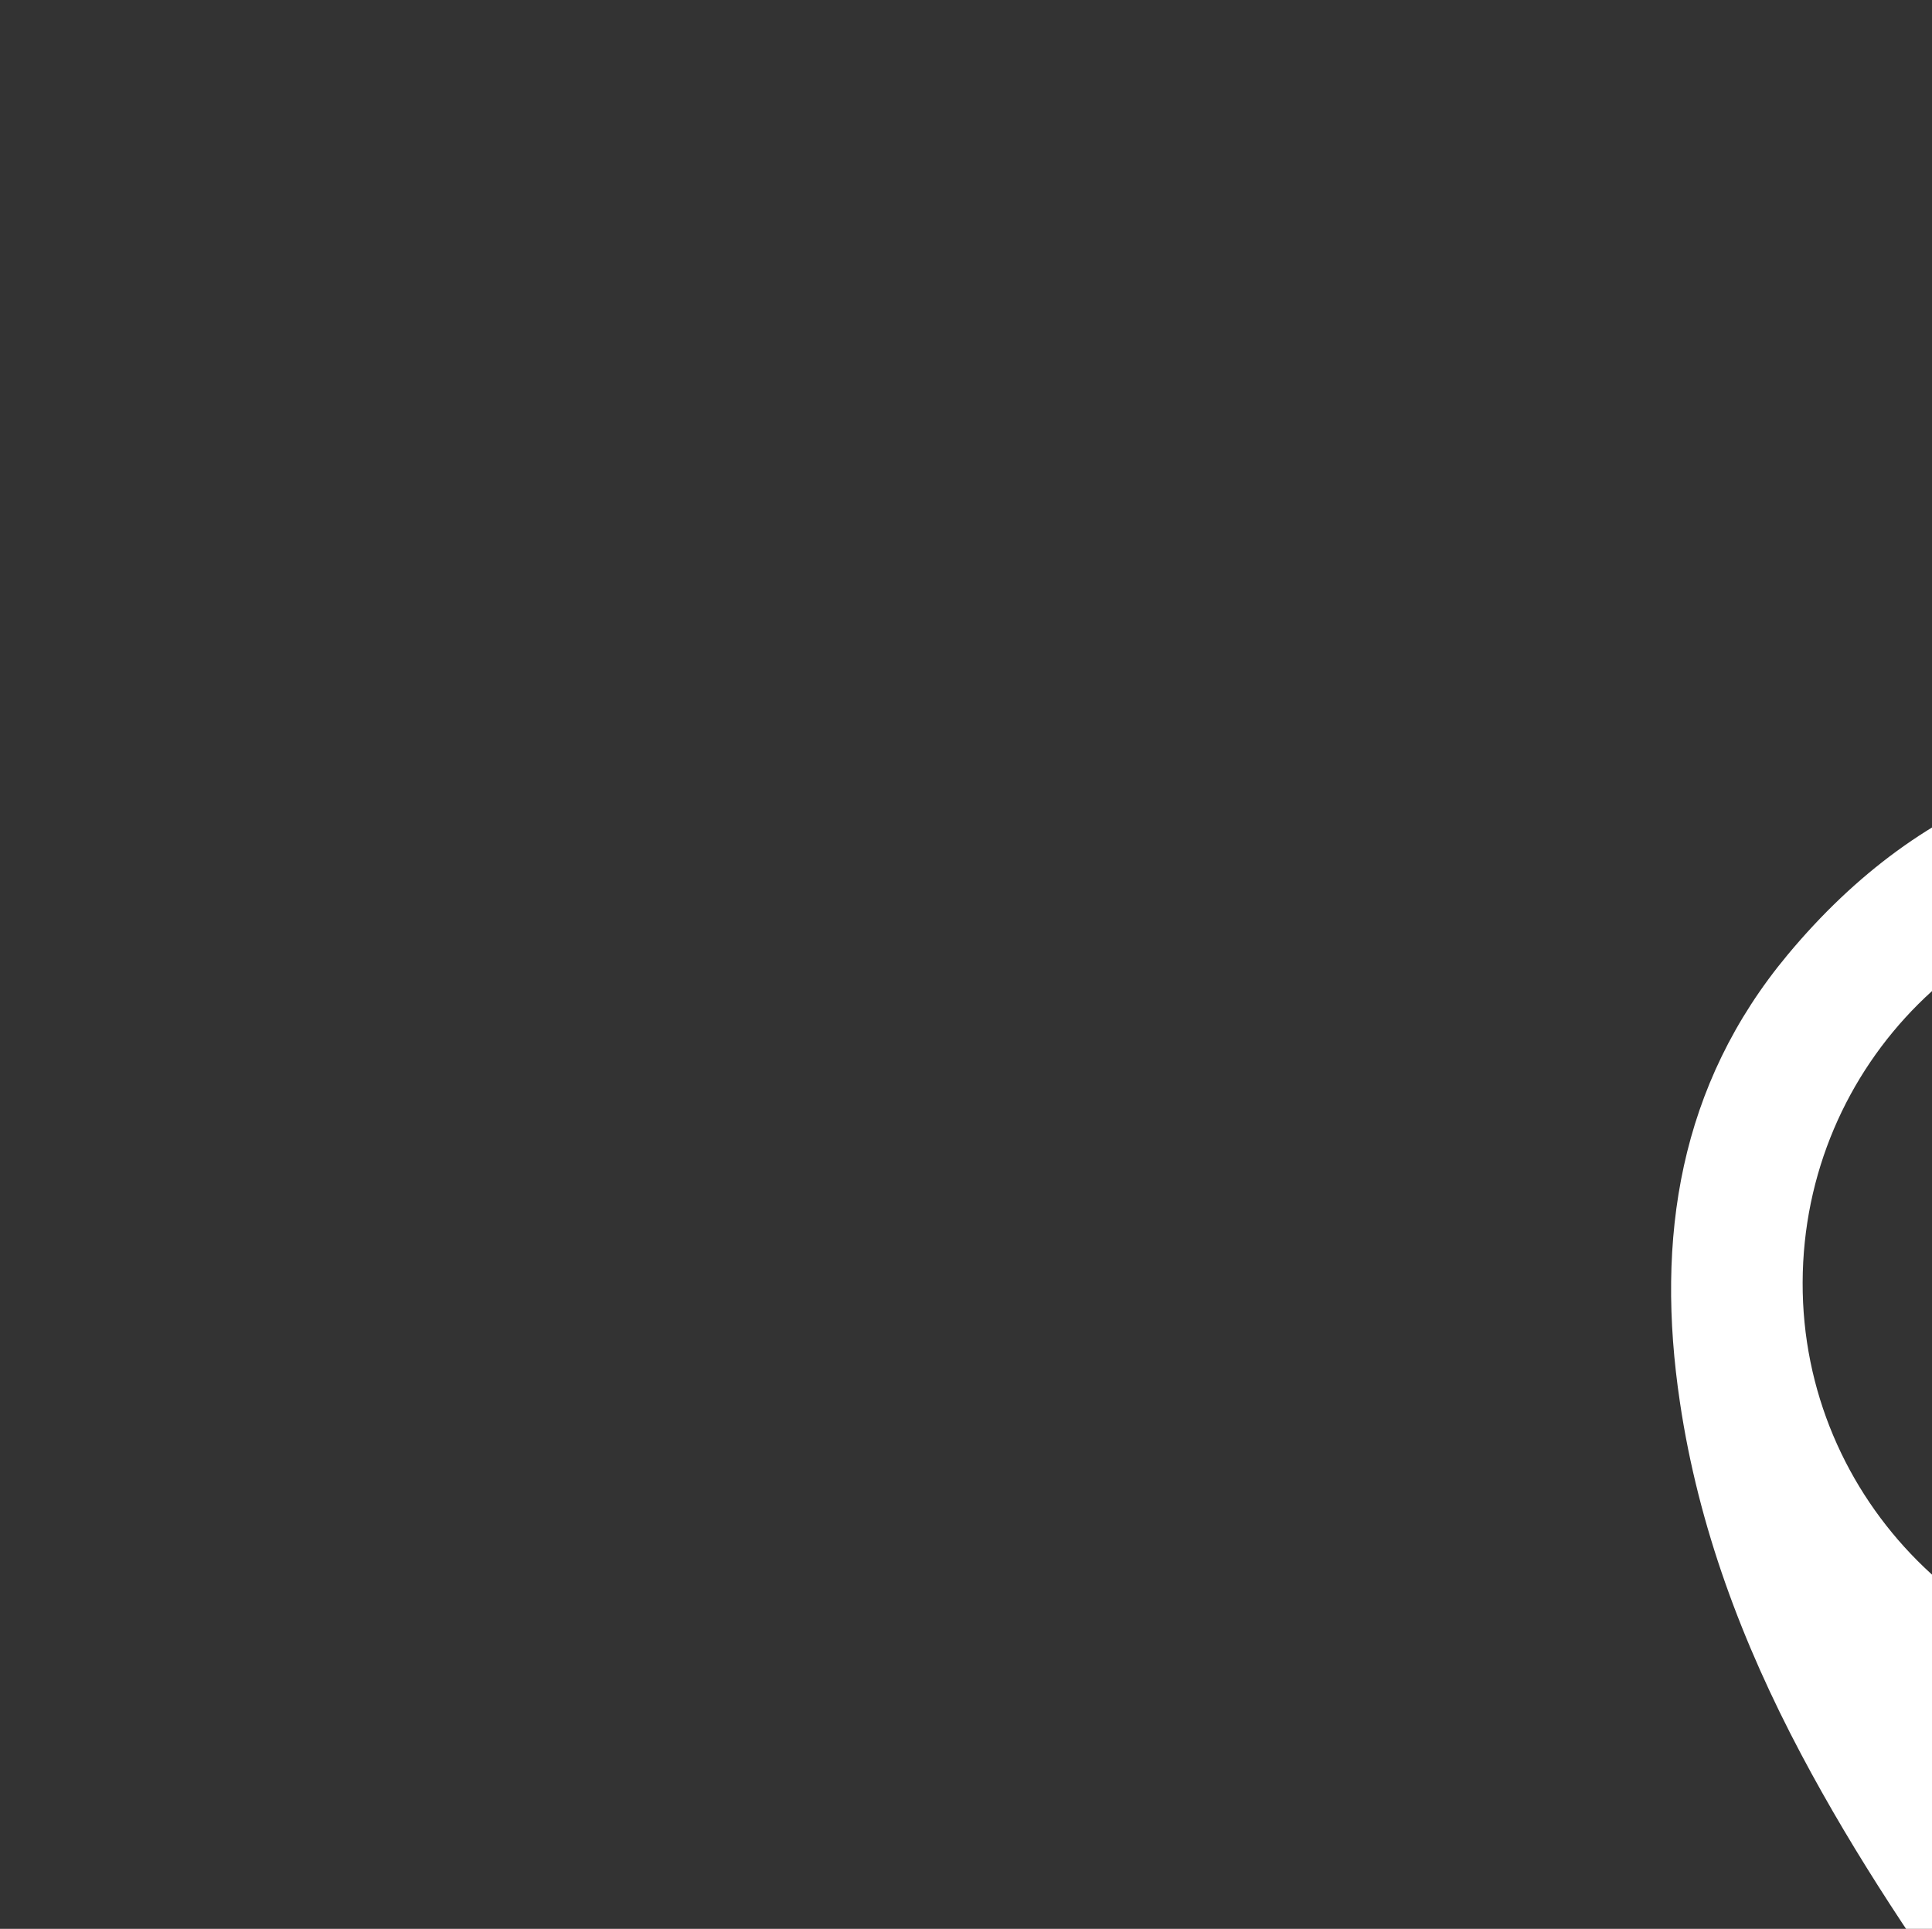 <?xml version="1.0" encoding="utf-8"?>
<!-- Generator: Adobe Illustrator 16.0.2, SVG Export Plug-In . SVG Version: 6.00 Build 0)  -->
<!DOCTYPE svg PUBLIC "-//W3C//DTD SVG 1.1//EN" "http://www.w3.org/Graphics/SVG/1.1/DTD/svg11.dtd">
<svg version="1.1" id="Слой_1" xmlns="http://www.w3.org/2000/svg" xmlns:xlink="http://www.w3.org/1999/xlink" x="0px" y="0px"
	 width="23.792px" height="23.752px" viewBox="0 0 23.792 23.752" enable-background="new 0 0 23.792 23.752" xml:space="preserve">
<rect x="0" y="0" width="23.792" height="23.752" fill="#333333" stroke="none"/>
<g>
	<g>
		<path fill="#FFFFFF" d="M27.039,28.717c-1.66-2.381-3.515-4.579-4.861-7.12c-0.723-1.365-1.262-2.793-1.49-4.328
			c-0.303-2.02-0.01-3.908,1.328-5.514c1.67-2.004,3.838-2.81,6.383-2.254c2.617,0.57,4.264,2.251,4.932,4.848
			c0.334,1.299,0.176,2.596-0.149,3.875c-0.449,1.764-1.261,3.37-2.257,4.877c-1.086,1.637-2.233,3.233-3.354,4.85
			C27.397,28.196,27.227,28.442,27.039,28.717z M27.041,20.646c2.674,0.002,4.85-2.178,4.844-4.852
			c-0.004-2.676-2.156-4.829-4.832-4.837c-2.68-0.009-4.846,2.149-4.854,4.835C22.19,18.464,24.367,20.644,27.041,20.646z"/>
		<path fill="#FFFFFF" d="M24.307,26.353c-1.076,0.2-2.144,0.375-3.197,0.606c-0.471,0.104-0.922,0.31-1.366,0.504
			c-0.211,0.093-0.406,0.248-0.572,0.41c-0.277,0.271-0.285,0.606-0.006,0.875c0.196,0.188,0.436,0.354,0.68,0.478
			c0.799,0.396,1.66,0.59,2.531,0.735c2.735,0.463,5.481,0.481,8.233,0.164c1.099-0.127,2.188-0.313,3.222-0.726
			c0.336-0.135,0.668-0.309,0.955-0.526c0.455-0.342,0.457-0.789-0.009-1.123c-0.34-0.242-0.728-0.437-1.116-0.58
			c-1.068-0.397-2.191-0.563-3.318-0.694c-0.211-0.023-0.424-0.043-0.676-0.068c0.131-0.188,0.244-0.35,0.354-0.512
			c0.205-0.293,0.408-0.59,0.621-0.879c0.041-0.058,0.135-0.119,0.196-0.109c1.734,0.205,3.441,0.535,5.072,1.18
			c0.709,0.281,1.392,0.619,1.979,1.115c0.396,0.336,0.721,0.717,0.83,1.246c0.086,0.42-0.022,0.797-0.25,1.146
			c-0.371,0.57-0.916,0.945-1.498,1.263c-1.195,0.651-2.486,1.028-3.812,1.305c-2.721,0.564-5.473,0.703-8.242,0.527
			c-1.975-0.123-3.922-0.406-5.813-1c-0.815-0.256-1.606-0.572-2.336-1.027c-0.416-0.26-0.802-0.561-1.092-0.961
			c-0.468-0.645-0.466-1.33,0.01-1.971c0.377-0.508,0.886-0.855,1.433-1.152c1.203-0.65,2.502-1.03,3.832-1.301
			c0.709-0.146,1.43-0.236,2.143-0.357c0.129-0.021,0.207,0.01,0.283,0.119c0.299,0.432,0.606,0.855,0.912,1.281
			C24.305,26.34,24.313,26.366,24.307,26.353z"/>
		<path fill="#FFFFFF" d="M27.852,19.019c-0.554,0-1.072,0-1.623,0c0-0.287,0-0.564,0-0.843c0-0.222-0.017-0.446,0.004-0.667
			c0.029-0.332-0.021-0.617-0.317-0.826c-0.054-0.039-0.078-0.148-0.08-0.227c-0.006-0.467-0.004-0.934-0.002-1.398
			c0.002-0.539,0.311-0.854,0.848-0.871c0.035-0.002,0.068,0,0.115,0c-0.519-0.394-0.656-0.69-0.517-1.086
			c0.119-0.33,0.457-0.555,0.806-0.533c0.356,0.021,0.651,0.271,0.738,0.619c0.098,0.401-0.064,0.701-0.521,0.972
			c0.006,0.009,0.012,0.024,0.018,0.024c0.66,0.026,0.93,0.307,0.932,0.965c0,0.396-0.01,0.789,0.004,1.185
			c0.007,0.194-0.028,0.351-0.192,0.466c-0.172,0.123-0.22,0.29-0.215,0.501C27.862,17.864,27.852,18.429,27.852,19.019z"/>
	</g>
</g>
</svg>
